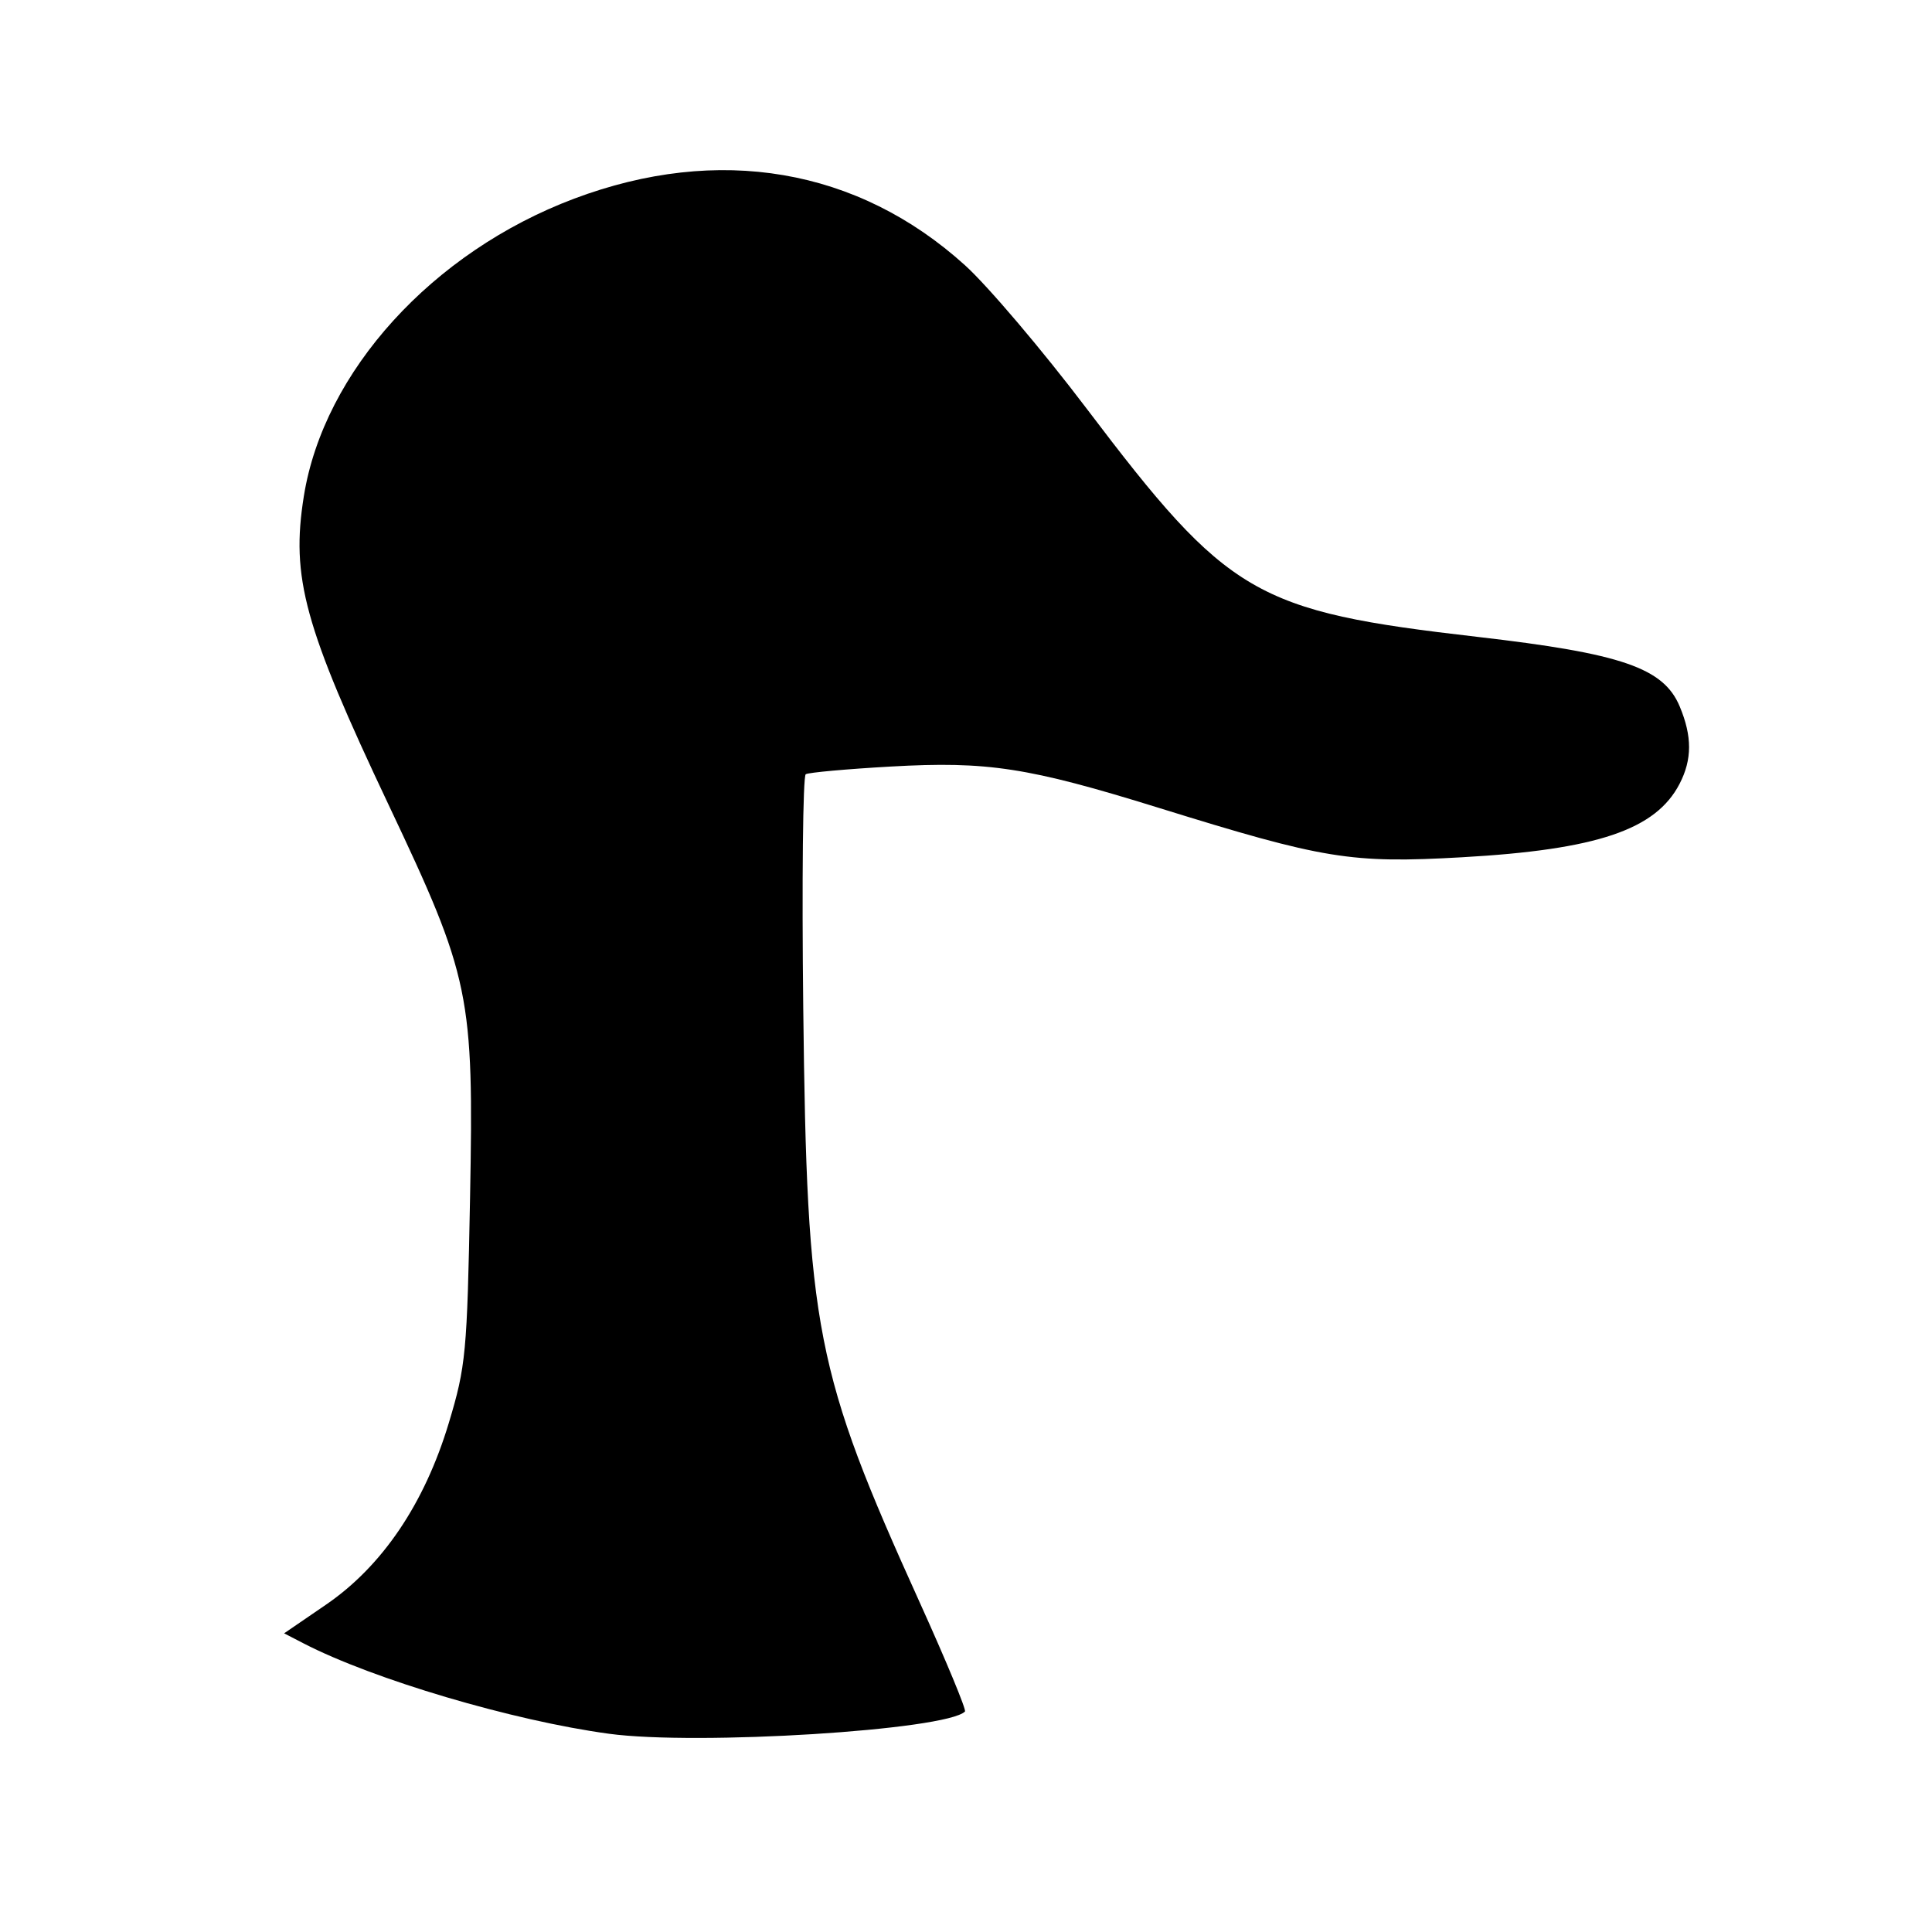 <svg xmlns="http://www.w3.org/2000/svg" xmlns:svg="http://www.w3.org/2000/svg" id="svg7412" width="450" height="450" version="1.1" viewBox="0 0 450 450"><path style="fill:#000" id="path10208" d="M 141.816,403.821 C 119.433,400.786 86.921,391.161 70.677,382.76 l -4.5,-2.327 9.739,-6.665 c 13.123,-8.98 22.952,-23.518 28.618,-42.326 3.977,-13.203 4.268,-16.282 4.949,-52.366 0.895,-47.448 0.091,-51.332 -18.942,-91.557 -19.703,-41.641 -22.812,-52.956 -19.769,-71.956 4.649,-29.037 29.917,-56.853 62.93,-69.279 33.63,-12.658 66.047,-7.139 91.069,15.504 5.323,4.817 18.058,19.824 28.301,33.348 33.064,43.659 39.166,47.224 91.054,53.203 33.639,3.876 43.359,7.223 47.119,16.222 2.904,6.949 2.895,12.334 -0.03,17.99 -5.545,10.724 -19.235,15.349 -50.678,17.123 -25.937,1.463 -32.074,0.463 -70.672,-11.521 -30.359,-9.426 -39.832,-10.885 -62.37,-9.612 -10.244,0.579 -19.164,1.386 -19.822,1.793 -0.659,0.407 -0.919,24.928 -0.58,54.491 0.861,74.904 2.762,84.602 27.149,138.458 6.151,13.583 10.883,24.996 10.516,25.362 -4.349,4.349 -62.348,7.969 -82.942,5.177 z"/></svg>